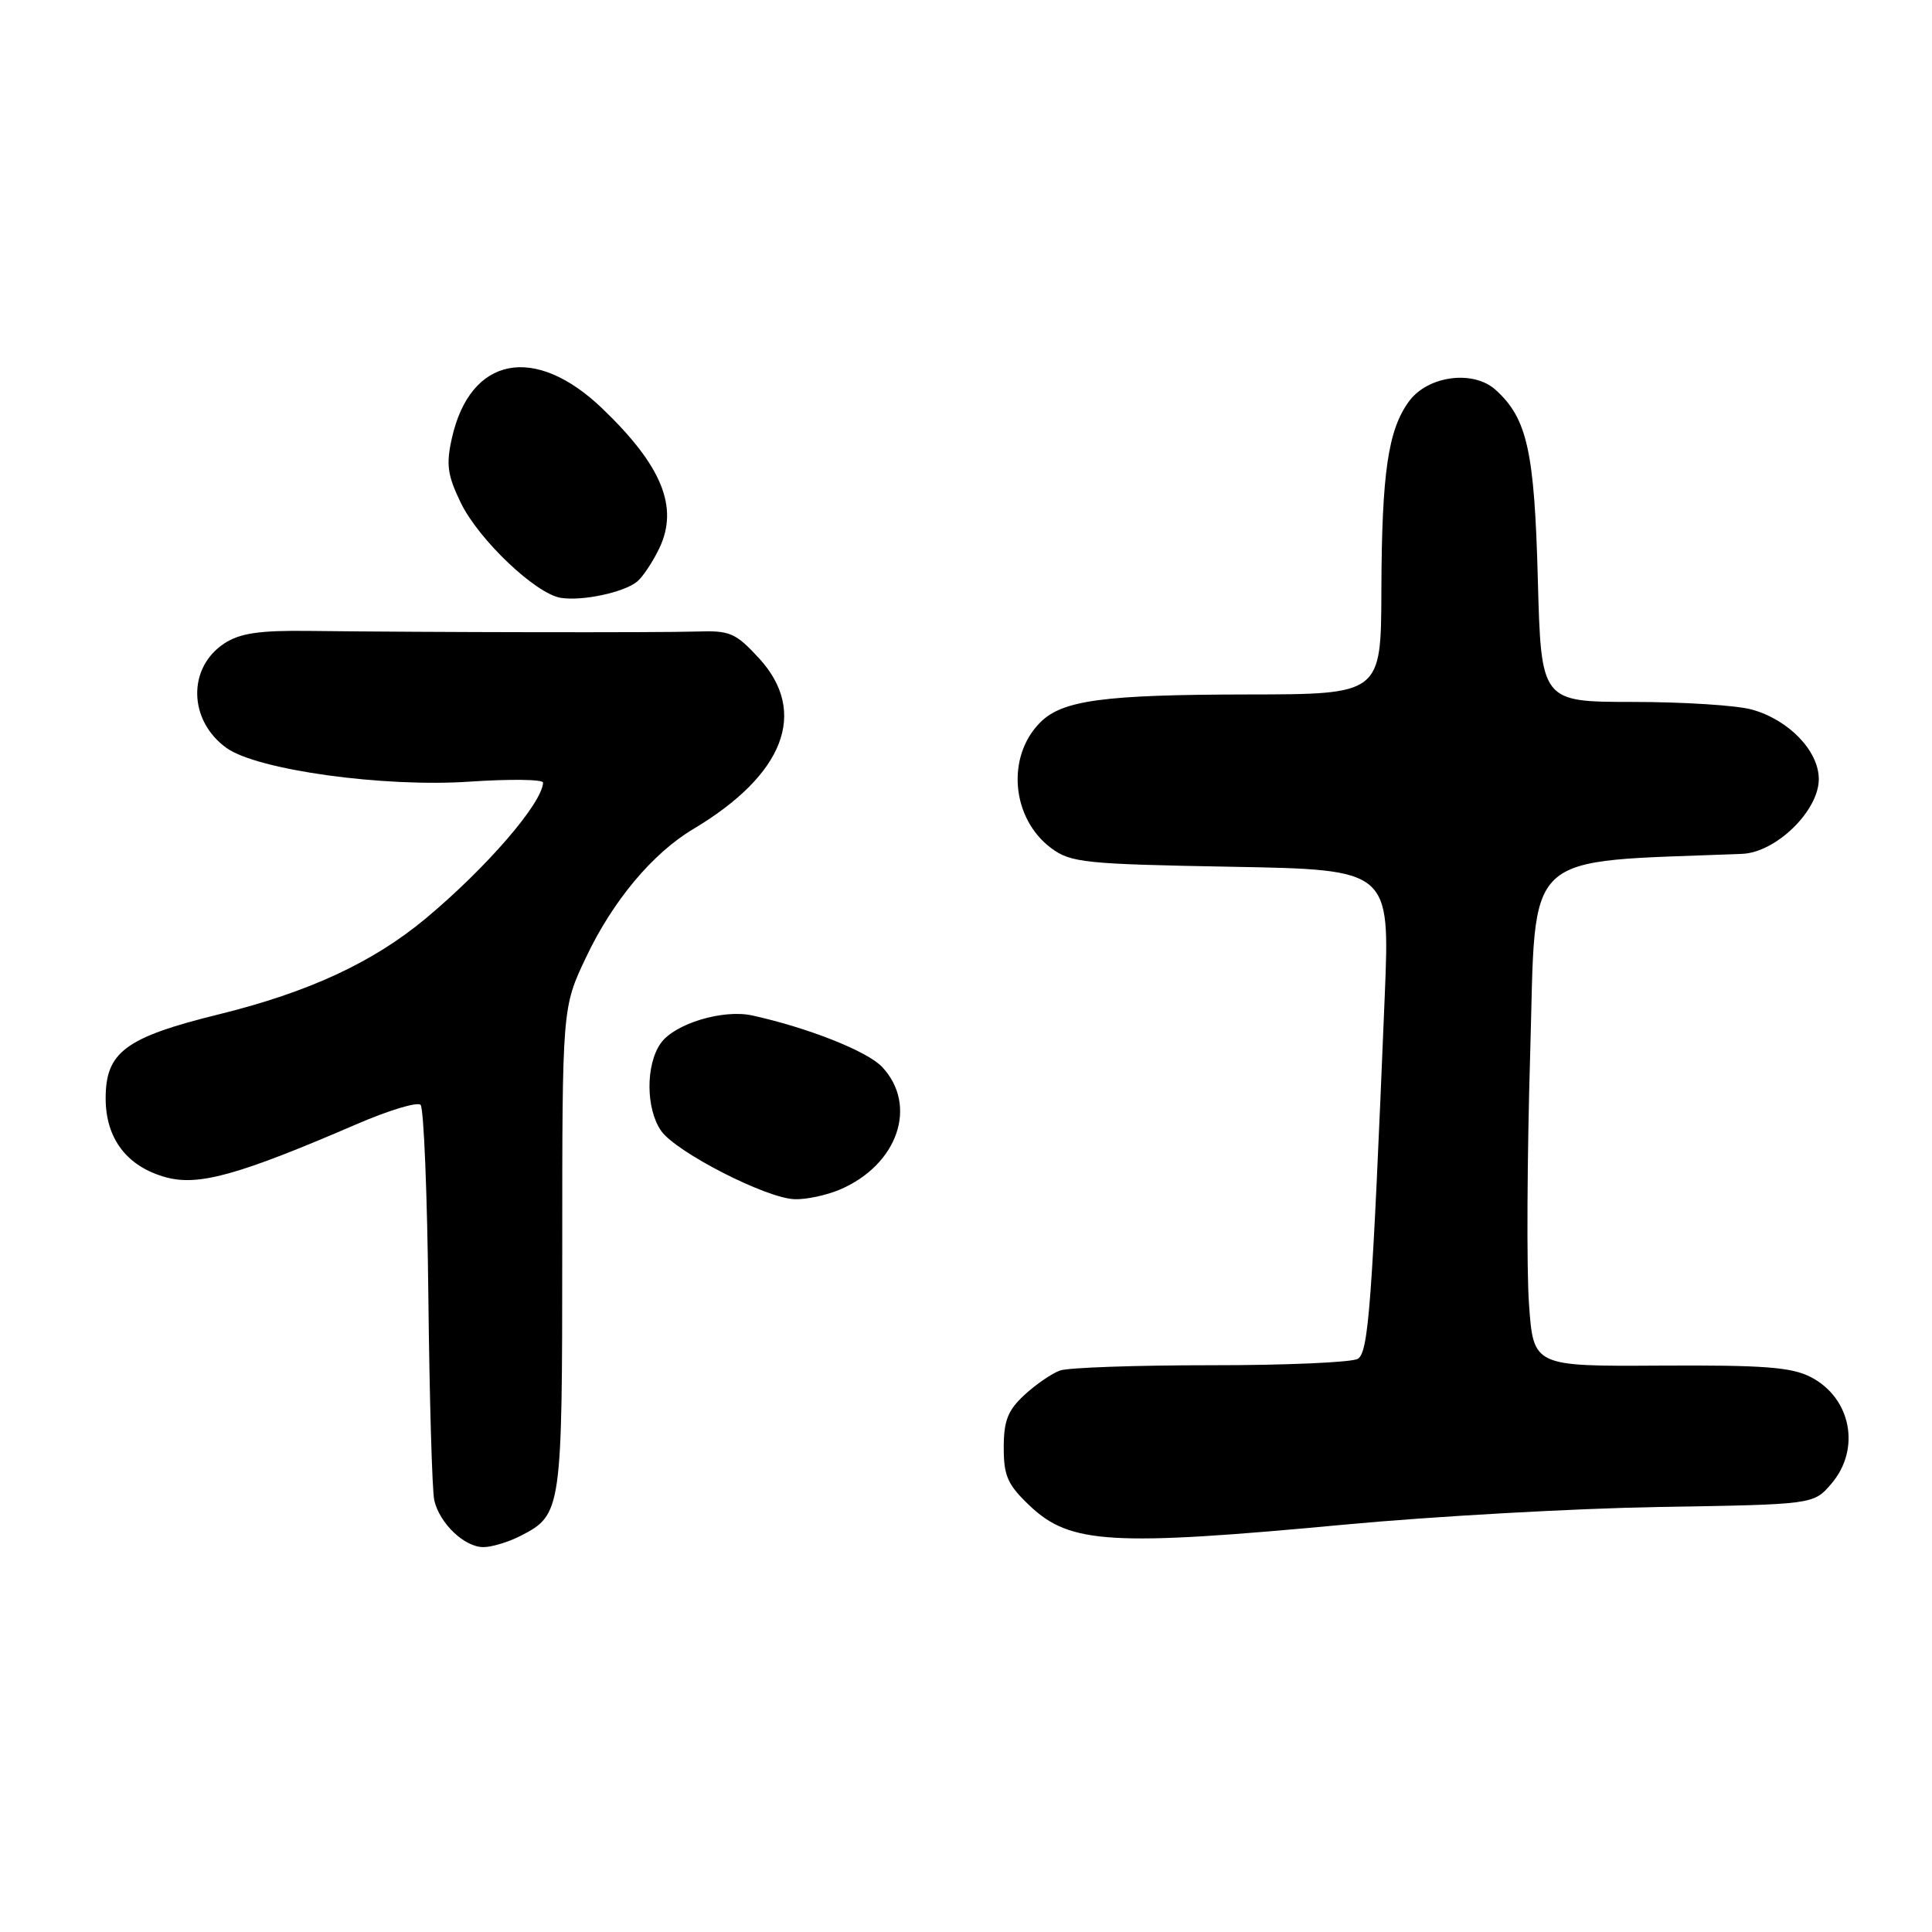 <?xml version="1.0" encoding="UTF-8" standalone="no"?>
<!DOCTYPE svg PUBLIC "-//W3C//DTD SVG 1.1//EN" "http://www.w3.org/Graphics/SVG/1.1/DTD/svg11.dtd" >
<svg xmlns="http://www.w3.org/2000/svg" xmlns:xlink="http://www.w3.org/1999/xlink" version="1.1" viewBox="0 0 256 256">
 <g >
 <path fill="currentColor"
d=" M 69.02 203.49 C 74.42 200.70 74.50 200.16 74.50 165.50 C 74.50 133.50 74.50 133.50 77.64 126.88 C 81.18 119.39 86.45 113.08 91.85 109.86 C 103.92 102.66 107.12 94.37 100.59 87.24 C 97.48 83.86 96.73 83.53 92.34 83.68 C 87.47 83.84 56.87 83.79 40.95 83.60 C 34.35 83.52 31.80 83.90 29.72 85.26 C 24.82 88.48 24.96 95.46 30.00 99.10 C 34.06 102.03 50.84 104.35 62.25 103.57 C 67.61 103.21 71.98 103.27 71.96 103.70 C 71.84 106.45 64.45 115.00 56.40 121.71 C 49.42 127.52 40.93 131.46 29.02 134.40 C 16.61 137.46 14.00 139.40 14.00 145.54 C 14.00 150.90 16.85 154.61 22.03 156.01 C 26.35 157.17 31.68 155.68 47.23 148.97 C 51.48 147.13 55.31 145.97 55.73 146.40 C 56.15 146.82 56.62 158.26 56.76 171.83 C 56.91 185.40 57.26 197.52 57.54 198.78 C 58.23 201.84 61.53 205.00 64.05 205.00 C 65.18 205.00 67.41 204.32 69.02 203.49 Z  M 178.27 202.01 C 189.95 200.92 208.68 199.87 219.90 199.68 C 240.31 199.35 240.31 199.35 242.65 196.62 C 246.60 192.03 245.30 185.24 239.94 182.47 C 237.38 181.15 233.70 180.87 219.99 180.95 C 203.18 181.05 203.18 181.05 202.60 172.78 C 202.27 168.22 202.35 153.25 202.76 139.50 C 203.57 112.16 201.26 114.33 230.85 113.14 C 235.34 112.95 241.00 107.43 241.00 103.24 C 241.00 99.50 237.03 95.38 232.13 94.02 C 230.13 93.46 223.03 93.01 216.35 93.01 C 204.21 93.00 204.21 93.00 203.77 76.75 C 203.32 59.73 202.36 55.45 198.18 51.66 C 195.23 48.99 189.24 49.77 186.73 53.14 C 183.93 56.92 183.09 62.60 183.04 78.25 C 183.00 92.00 183.00 92.00 165.25 92.02 C 146.23 92.05 140.77 92.78 137.84 95.72 C 133.30 100.26 134.02 108.47 139.30 112.39 C 141.89 114.31 143.74 114.50 163.14 114.85 C 184.17 115.23 184.17 115.23 183.49 131.86 C 181.80 173.01 181.34 179.17 179.92 180.05 C 179.15 180.52 170.40 180.91 160.48 180.90 C 150.55 180.90 141.54 181.21 140.46 181.60 C 139.38 181.98 137.26 183.44 135.75 184.83 C 133.54 186.87 133.00 188.25 133.00 191.82 C 133.00 195.60 133.52 196.75 136.50 199.57 C 141.82 204.59 147.34 204.91 178.27 202.01 Z  M 111.28 157.63 C 118.97 154.35 121.68 146.48 116.88 141.37 C 114.93 139.30 107.13 136.20 99.71 134.56 C 95.80 133.69 89.36 135.65 87.54 138.25 C 85.54 141.11 85.57 146.94 87.61 149.85 C 89.59 152.67 101.49 158.77 105.28 158.90 C 106.81 158.96 109.51 158.38 111.28 157.63 Z  M 84.44 77.05 C 85.19 76.42 86.52 74.42 87.38 72.61 C 89.95 67.19 87.70 61.70 79.82 54.14 C 70.86 45.54 62.31 47.22 59.88 58.05 C 59.09 61.54 59.29 62.97 61.05 66.61 C 63.42 71.50 70.99 78.70 74.32 79.22 C 77.20 79.67 82.71 78.49 84.44 77.05 Z "/>
</g>
</svg>